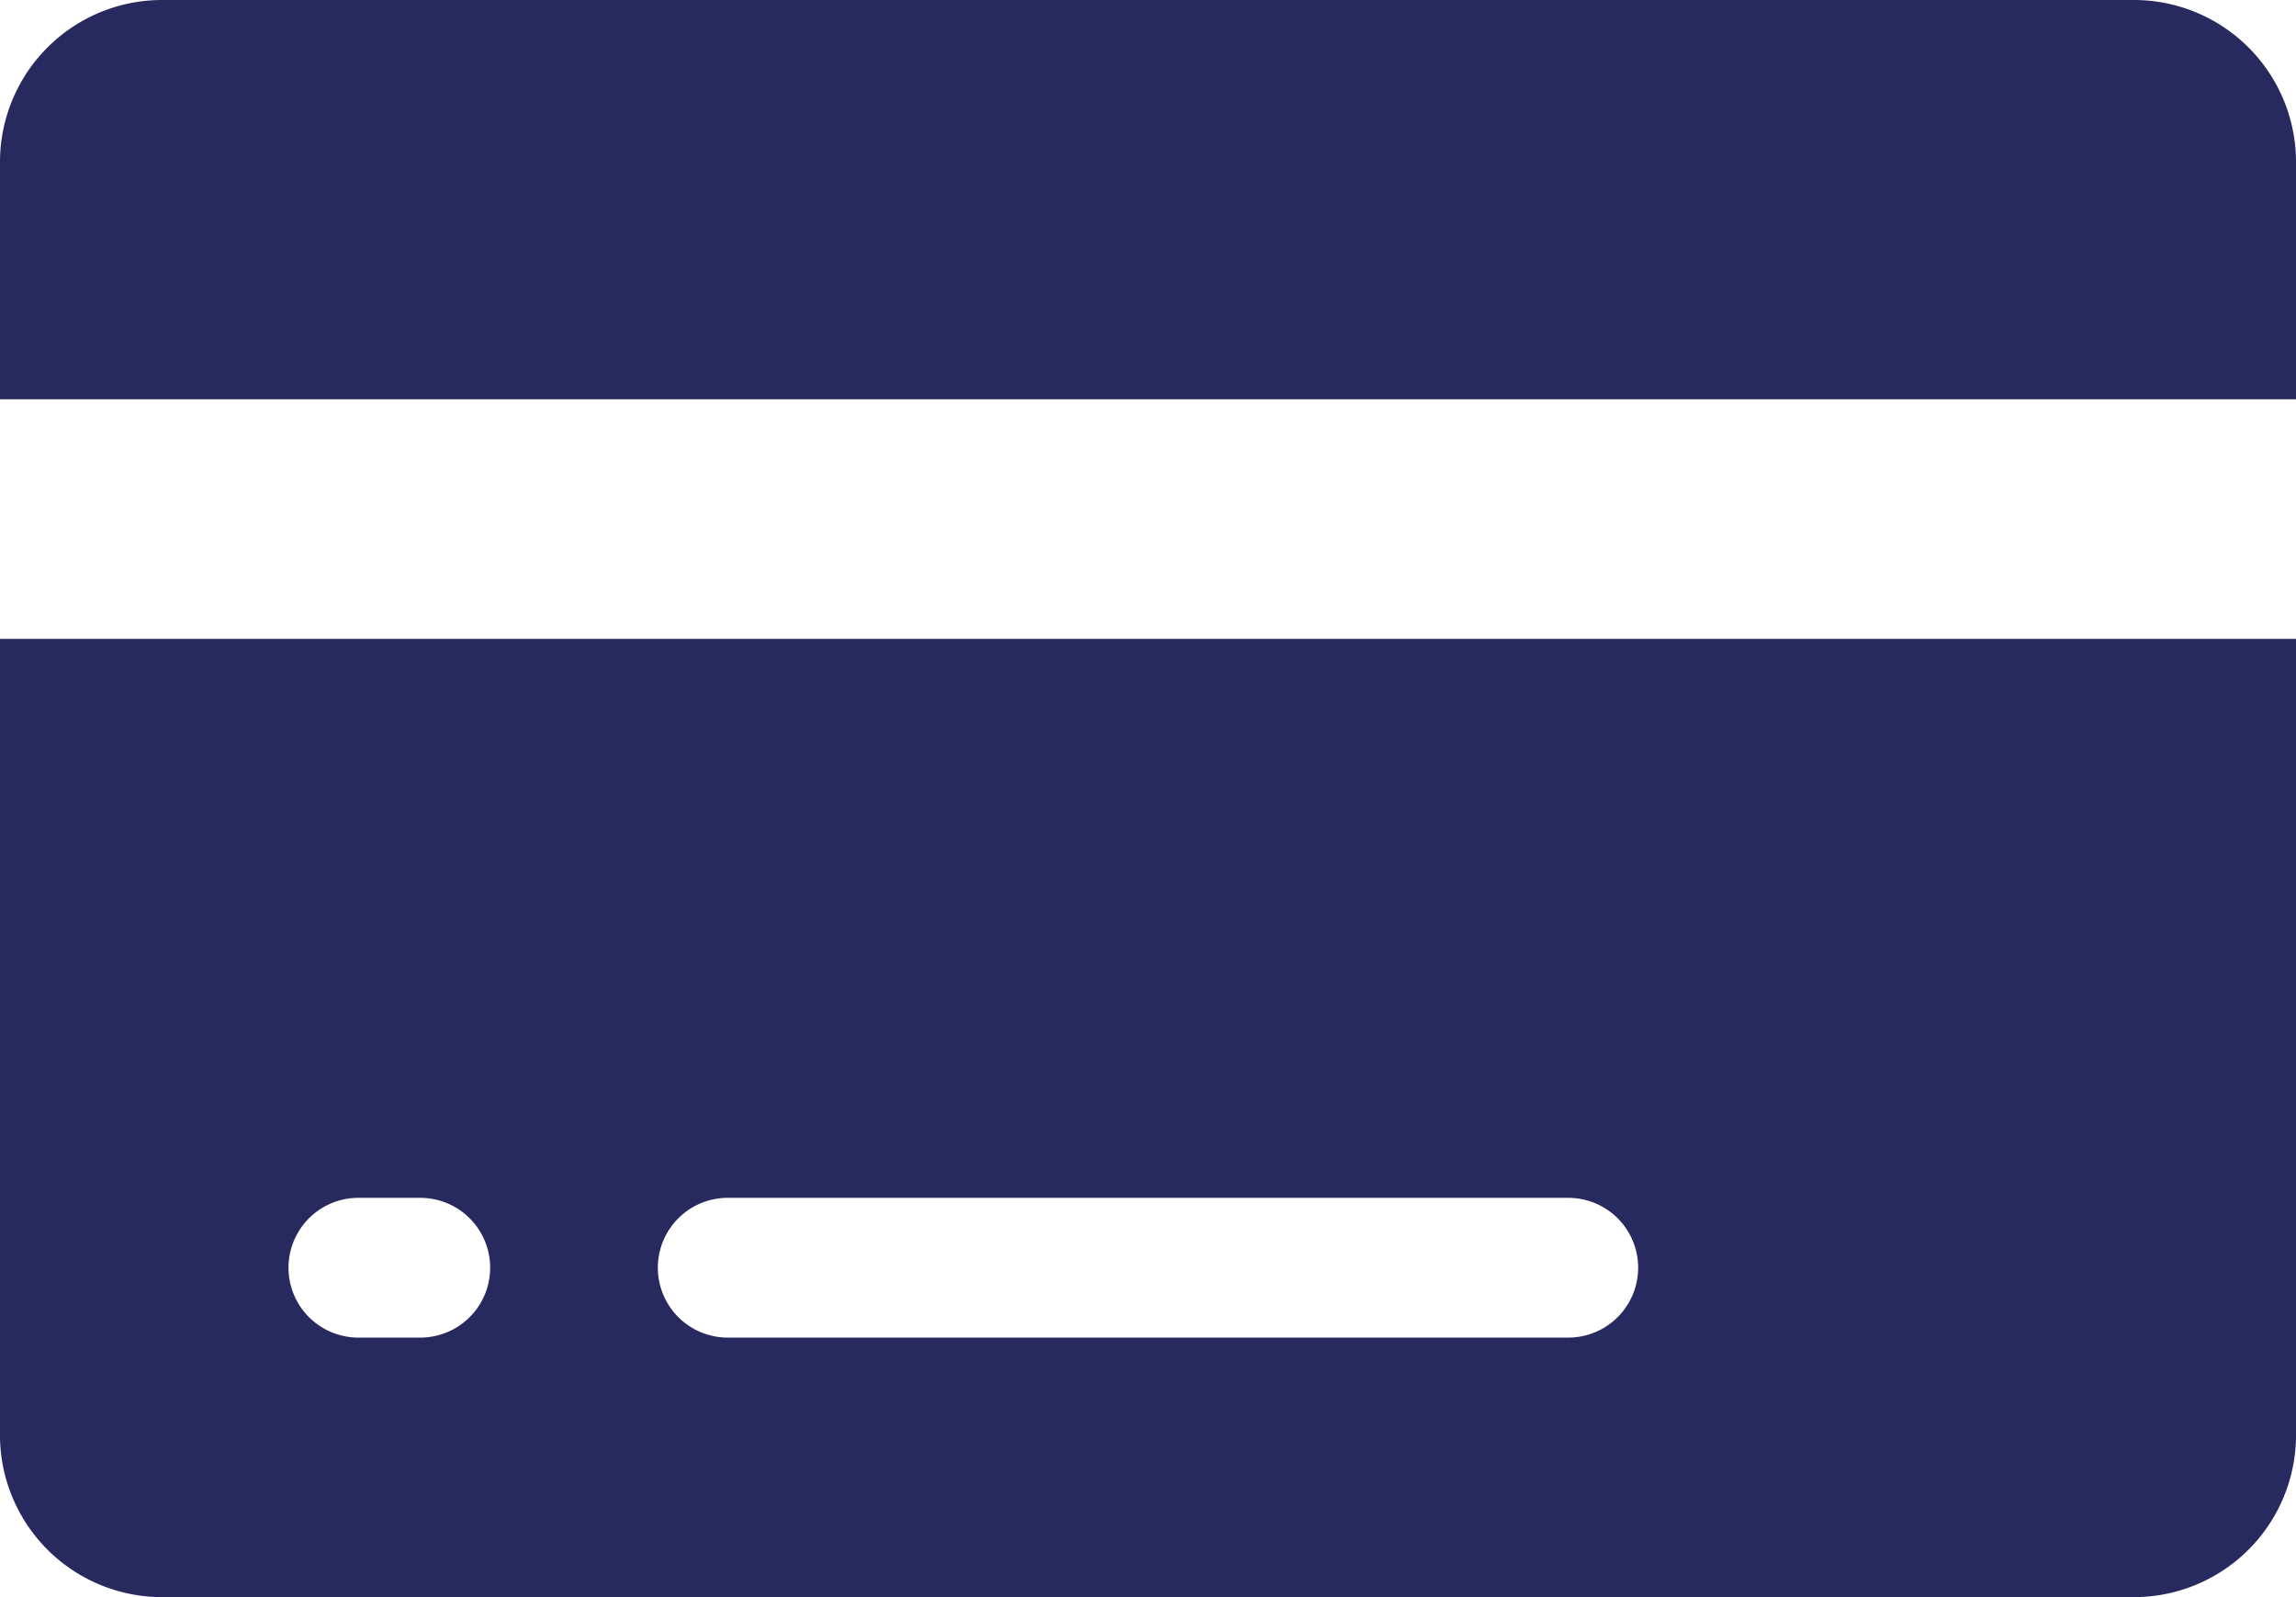<svg xmlns="http://www.w3.org/2000/svg" width="23" height="16" viewBox="0 0 23 16">
  <g id="_ionicons_svg_ios-card_copy" data-name="_ionicons_svg_ios-card copy" transform="translate(0 -0.071)">
    <path id="Shape" d="M21.357,16H1.643A1.624,1.624,0,0,1,0,14.4v-8H23v8A1.624,1.624,0,0,1,21.357,16ZM7.29,12a.7.7,0,1,0,0,1.4H15.71a.7.7,0,1,0,0-1.4Zm-3.7,0a.7.7,0,1,0,0,1.4H4.21a.7.7,0,1,0,0-1.4ZM23,4H0V1.6A1.624,1.624,0,0,1,1.643,0H21.357A1.624,1.624,0,0,1,23,1.6V4Z" transform="translate(0 0.071)" fill="#282A5F"/>
  </g>
</svg>
